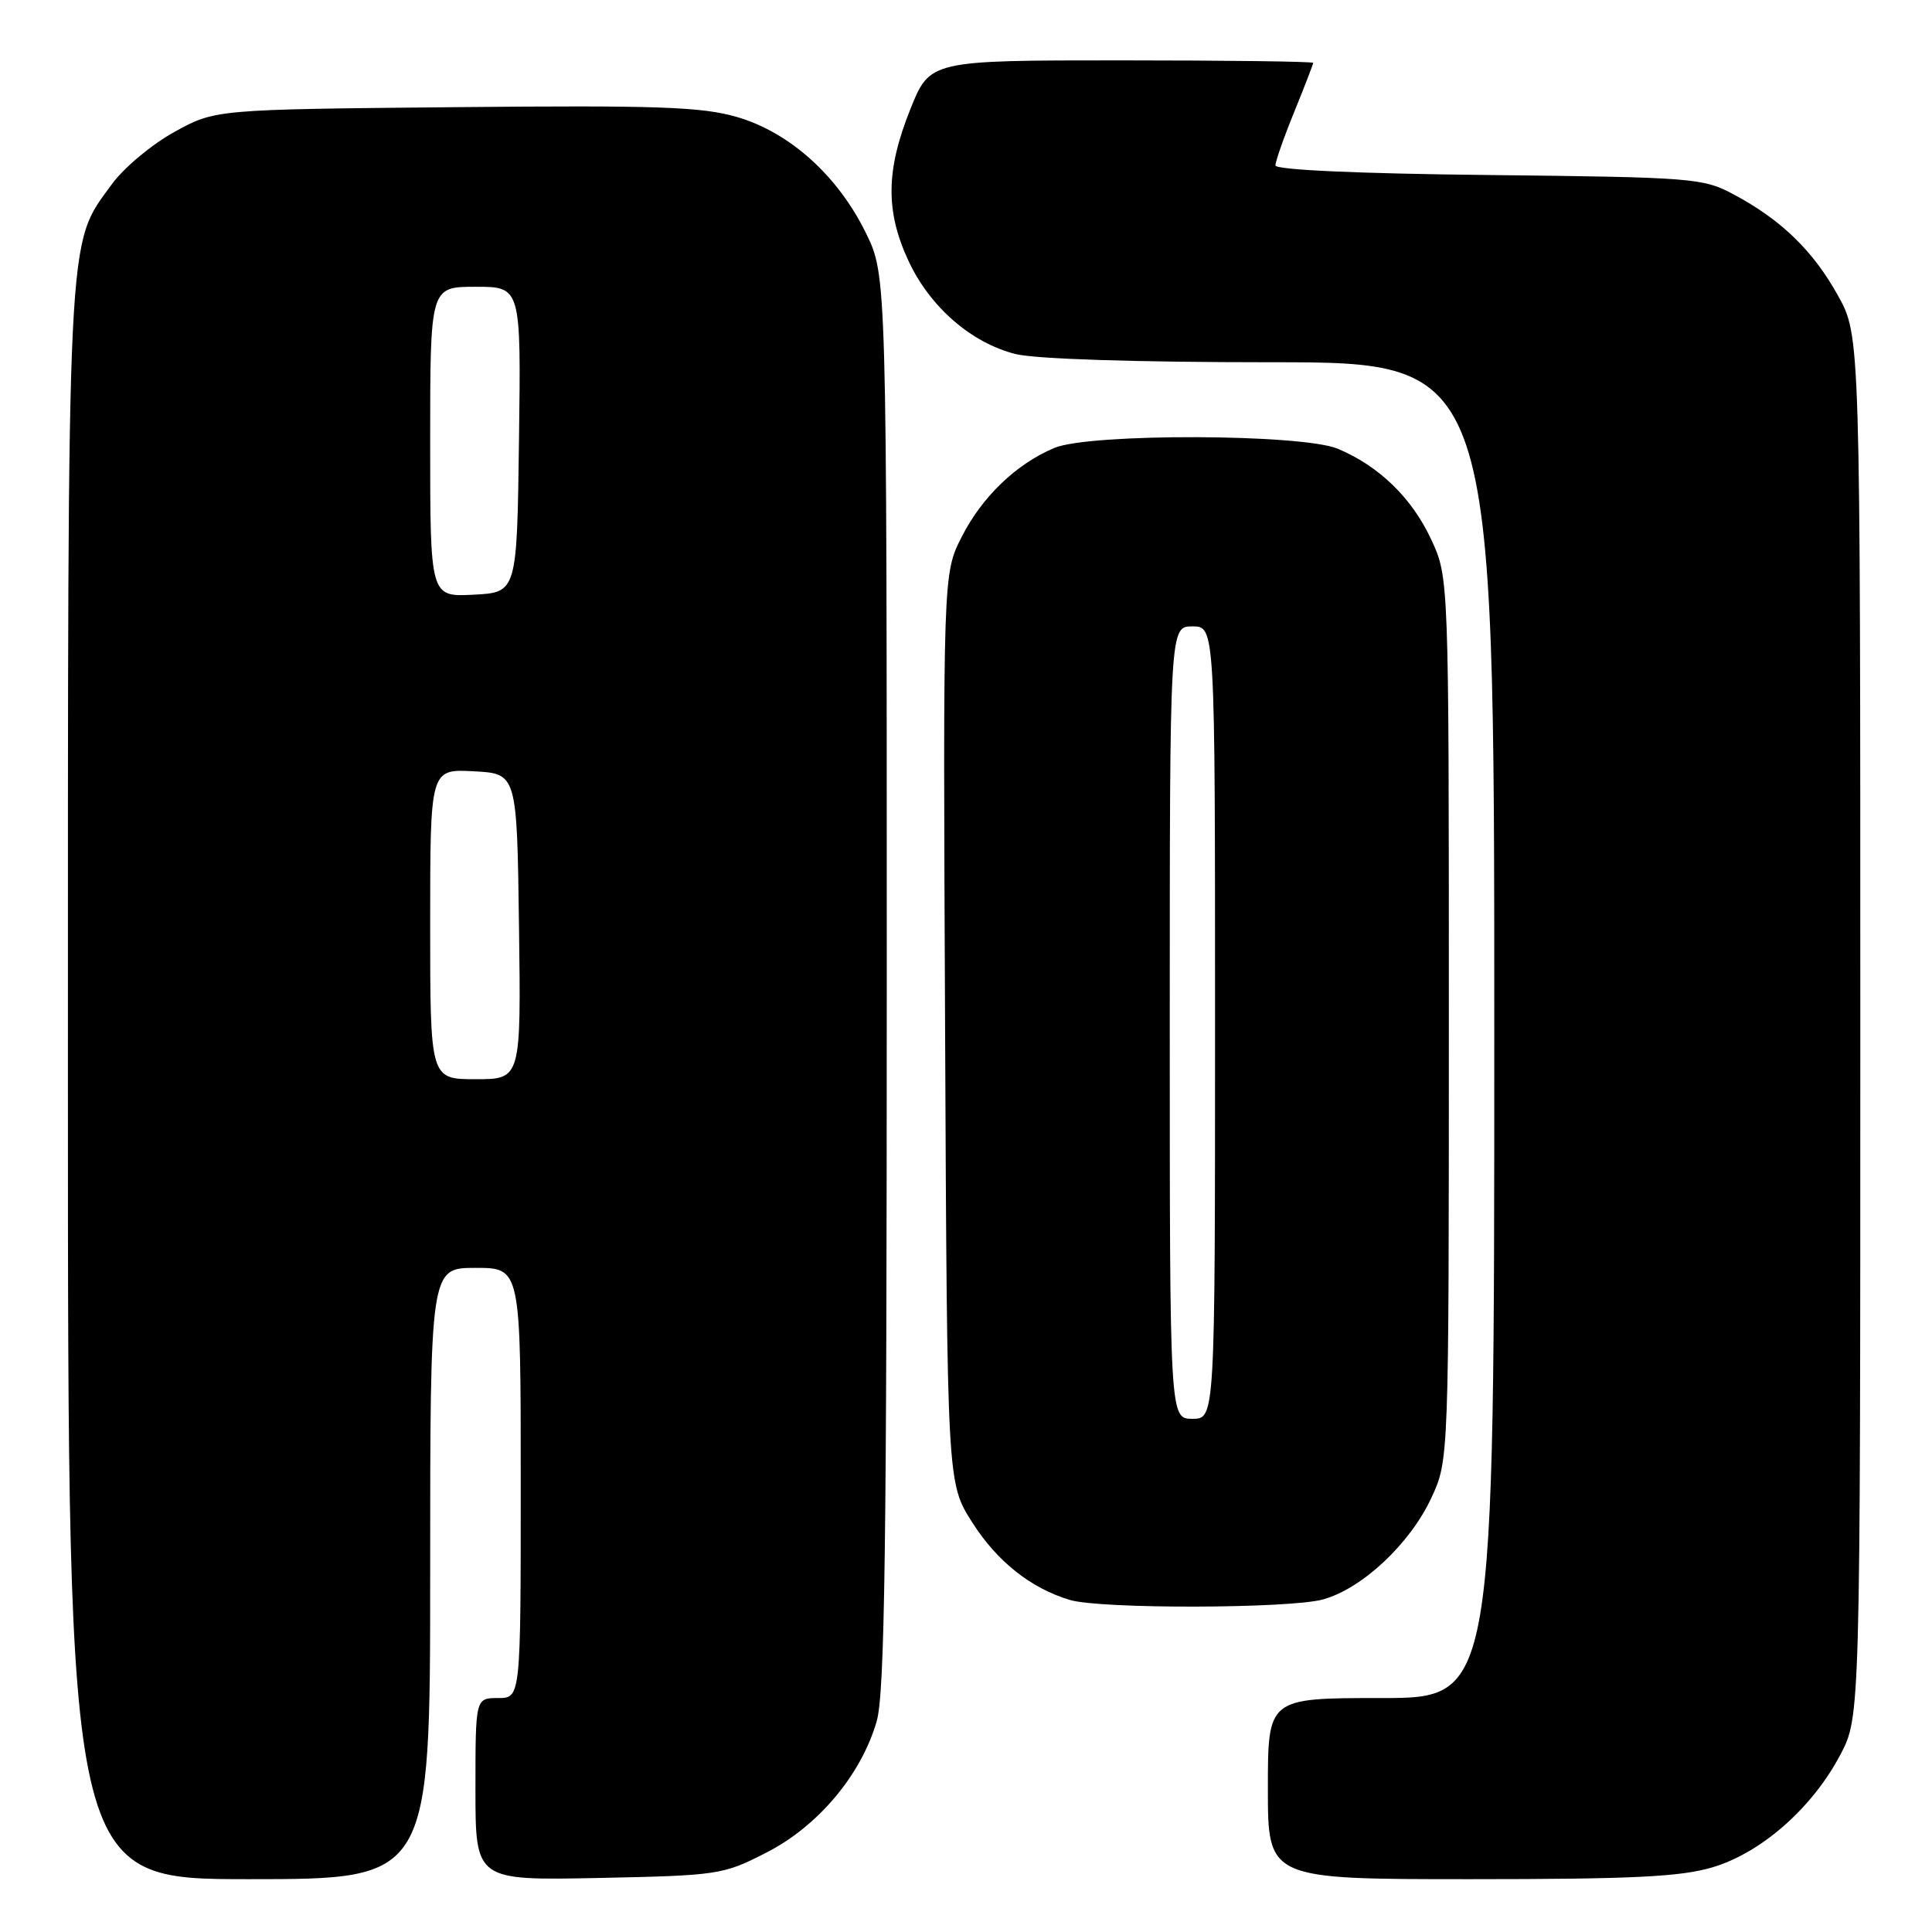 <?xml version="1.0" encoding="UTF-8" standalone="no"?>
<!DOCTYPE svg PUBLIC "-//W3C//DTD SVG 1.1//EN" "http://www.w3.org/Graphics/SVG/1.1/DTD/svg11.dtd" >
<svg xmlns="http://www.w3.org/2000/svg" xmlns:xlink="http://www.w3.org/1999/xlink" version="1.1" viewBox="0 0 256 256">
 <g >
 <path fill="currentColor"
d=" M 57.00 208.50 C 57.00 168.00 57.00 168.00 63.00 168.00 C 69.00 168.00 69.00 168.00 69.00 196.50 C 69.00 225.00 69.00 225.00 66.00 225.00 C 63.00 225.00 63.00 225.00 63.00 237.09 C 63.00 249.17 63.00 249.17 79.33 248.84 C 95.21 248.51 95.81 248.42 101.55 245.48 C 108.40 241.98 114.10 235.19 116.16 228.10 C 117.24 224.40 117.50 205.11 117.50 130.00 C 117.50 36.50 117.50 36.50 114.73 30.86 C 111.00 23.26 104.62 17.53 97.64 15.50 C 92.99 14.15 87.17 13.94 60.31 14.20 C 28.50 14.50 28.50 14.50 23.08 17.50 C 20.09 19.15 16.38 22.26 14.82 24.41 C 8.79 32.72 9.00 28.51 9.00 143.68 C 9.00 249.00 9.00 249.00 33.00 249.00 C 57.00 249.00 57.00 249.00 57.00 208.50 Z  M 226.91 247.43 C 233.38 245.51 240.13 239.57 243.84 232.54 C 246.50 227.50 246.50 227.50 246.50 136.00 C 246.50 44.50 246.50 44.50 243.55 39.18 C 240.26 33.24 236.02 29.12 229.72 25.76 C 225.67 23.59 224.35 23.49 197.25 23.19 C 180.02 23.01 169.00 22.51 169.00 21.92 C 169.00 21.39 170.12 18.19 171.50 14.81 C 172.88 11.42 174.00 8.51 174.00 8.33 C 174.00 8.15 162.57 8.00 148.61 8.00 C 123.21 8.00 123.21 8.00 120.61 14.51 C 117.38 22.56 117.32 28.00 120.38 34.57 C 123.22 40.67 128.69 45.43 134.56 46.91 C 137.19 47.57 150.45 48.00 168.44 48.00 C 198.00 48.00 198.00 48.00 198.00 136.50 C 198.00 225.00 198.00 225.00 183.00 225.00 C 168.00 225.00 168.00 225.00 168.00 237.00 C 168.00 249.00 168.00 249.00 194.82 249.00 C 216.25 249.00 222.70 248.69 226.91 247.43 Z  M 175.32 211.93 C 180.50 210.49 186.82 204.57 189.65 198.50 C 191.98 193.50 191.98 193.50 191.98 135.00 C 191.98 76.50 191.98 76.50 189.63 71.46 C 187.07 65.96 182.72 61.75 177.26 59.46 C 172.51 57.48 144.39 57.39 139.72 59.35 C 134.67 61.46 130.12 65.83 127.43 71.14 C 124.95 76.02 124.95 76.02 125.23 136.26 C 125.50 196.50 125.50 196.50 128.81 201.70 C 132.10 206.89 136.57 210.44 141.76 212.00 C 145.79 213.22 170.88 213.16 175.32 211.93 Z  M 57.00 122.45 C 57.00 101.90 57.00 101.90 62.75 102.20 C 68.50 102.50 68.50 102.50 68.77 122.75 C 69.04 143.00 69.04 143.00 63.02 143.00 C 57.00 143.00 57.00 143.00 57.00 122.45 Z  M 57.00 58.55 C 57.00 38.00 57.00 38.00 63.02 38.00 C 69.04 38.00 69.04 38.00 68.77 58.25 C 68.50 78.50 68.50 78.50 62.75 78.80 C 57.00 79.10 57.00 79.10 57.00 58.55 Z  M 155.00 135.50 C 155.00 83.00 155.00 83.00 158.00 83.00 C 161.00 83.00 161.00 83.00 161.00 135.50 C 161.00 188.00 161.00 188.00 158.00 188.00 C 155.00 188.00 155.00 188.00 155.00 135.50 Z "/>
</g>
</svg>